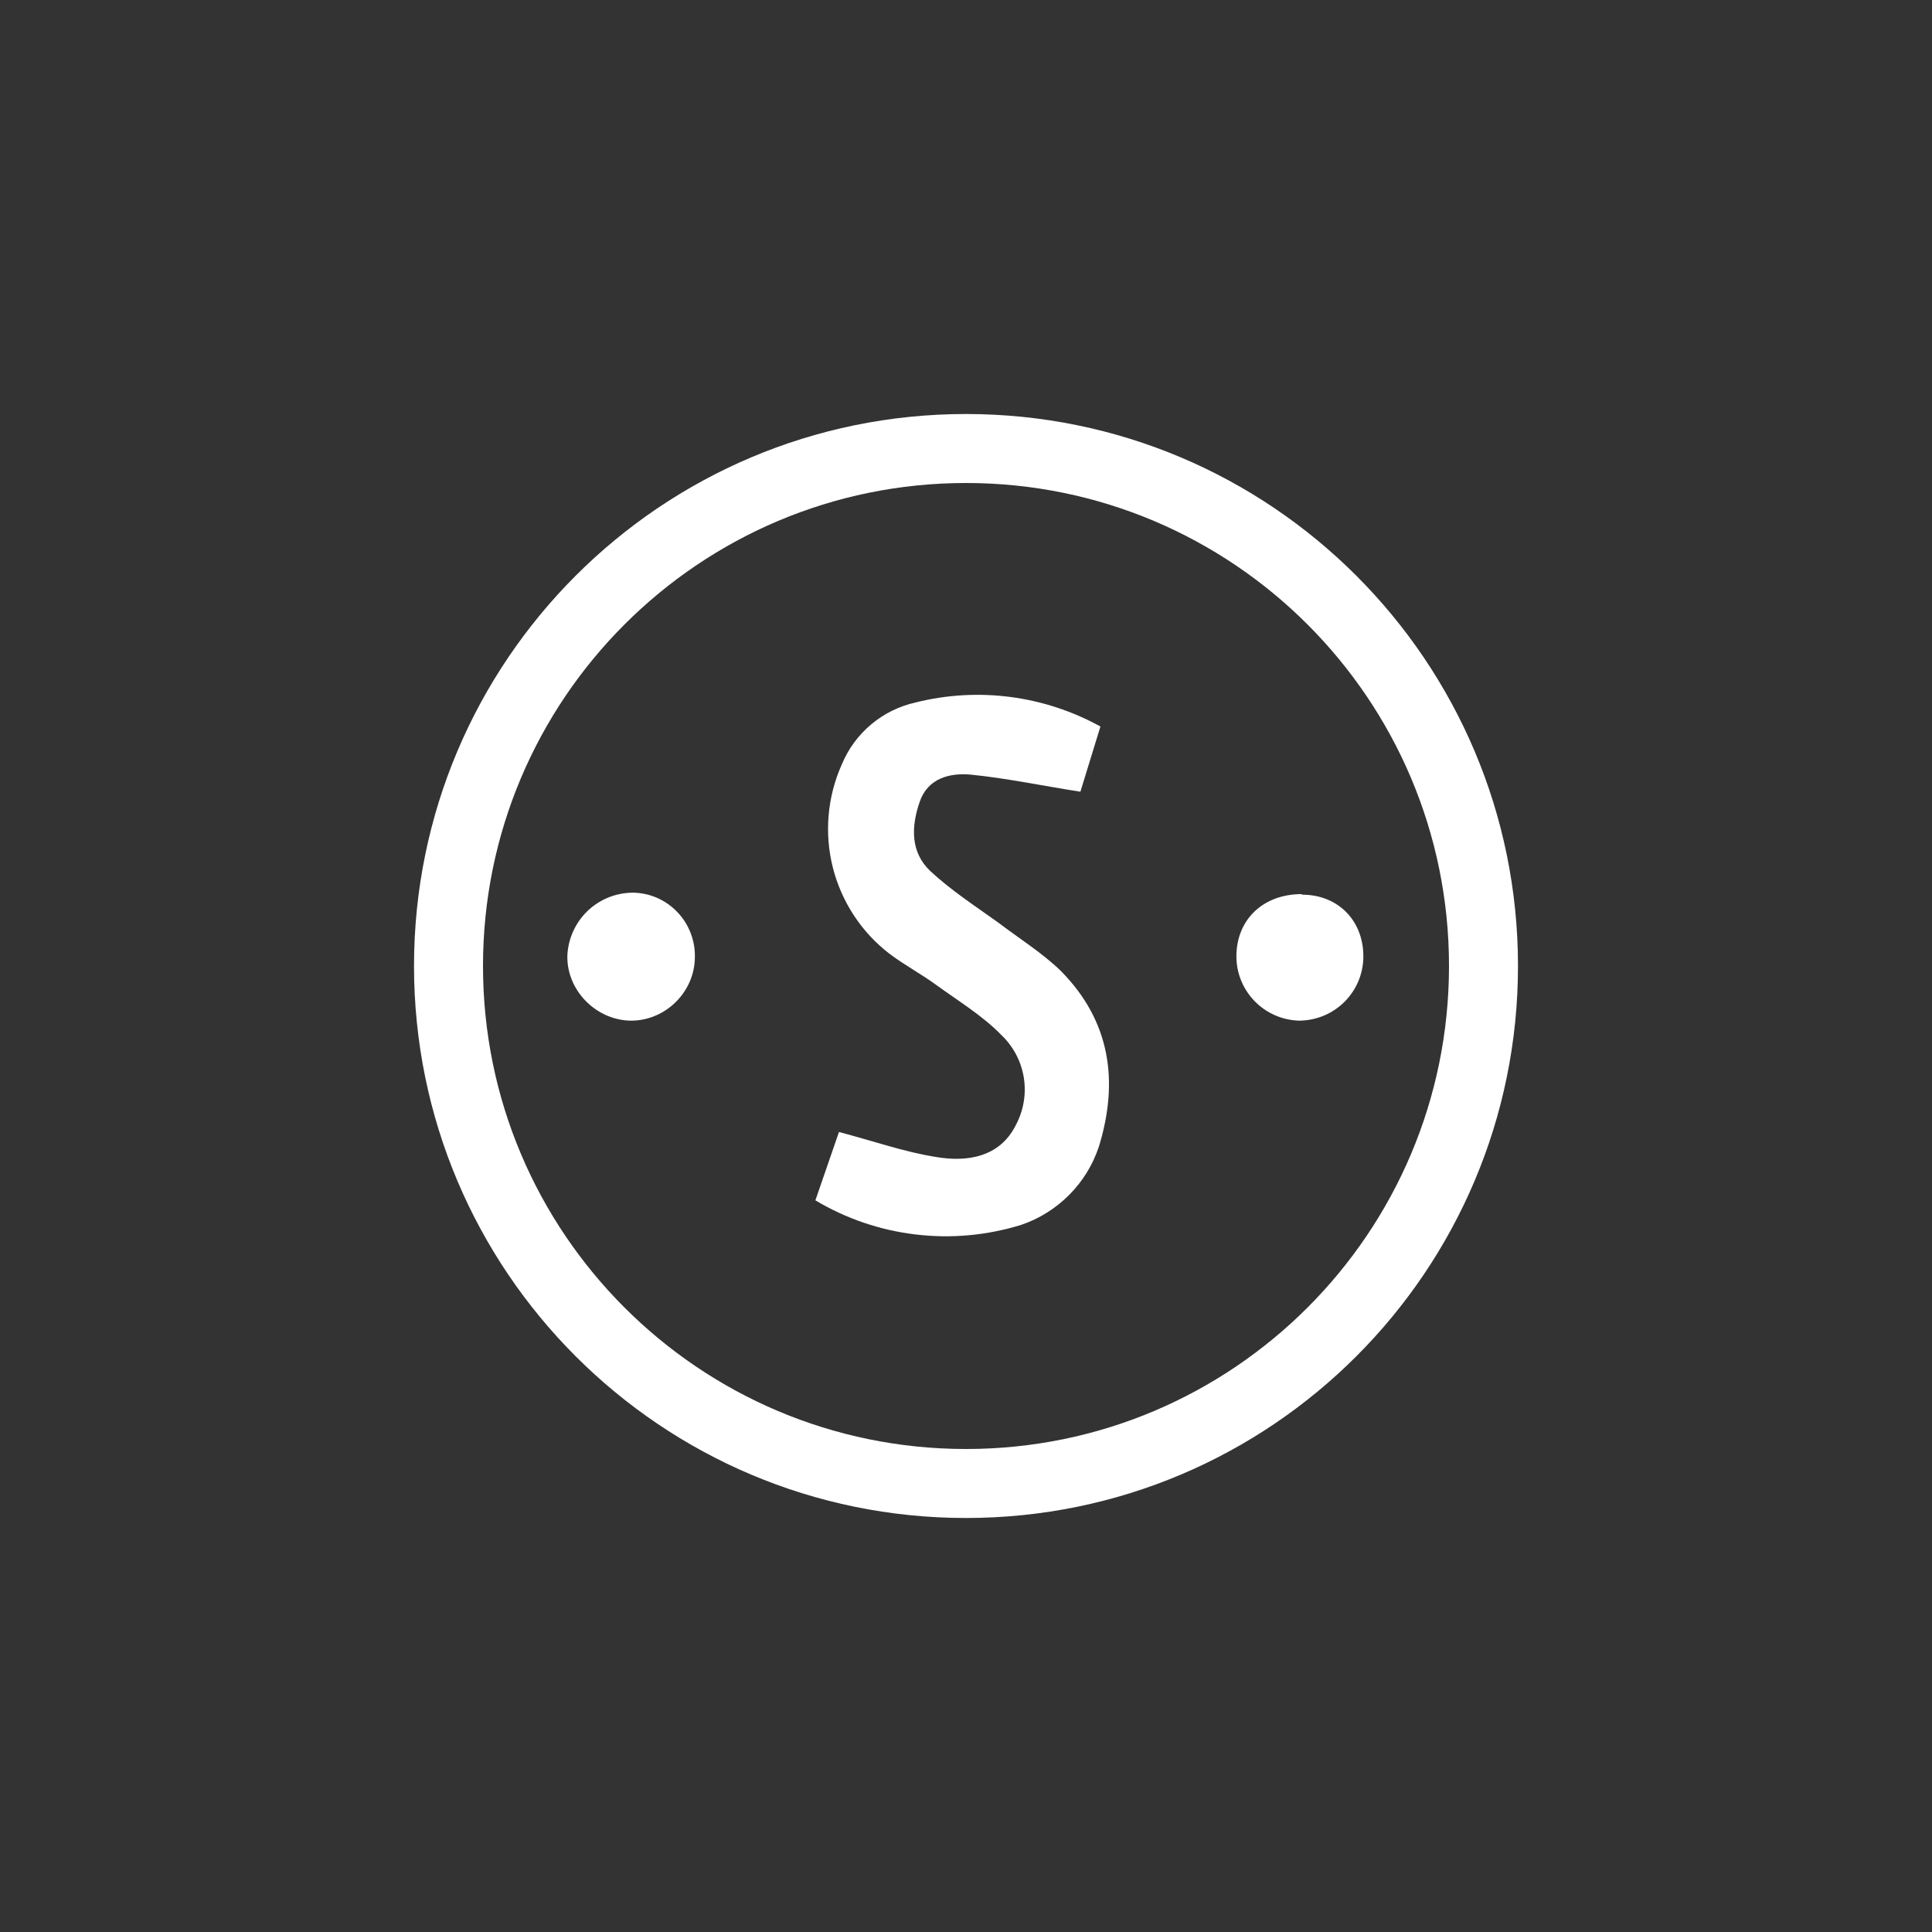 <svg width="24" height="24" viewBox="0 0 24 24" fill="none" xmlns="http://www.w3.org/2000/svg">
<rect x="0" y="0" width="24" height="24" fill="#333333" stroke="none"/>
<path d="M13.67 9.025L13.421 9.835C12.947 9.761 12.504 9.667 12.062 9.623C11.8 9.598 11.525 9.667 11.425 9.96C11.319 10.266 11.307 10.584 11.556 10.82C11.818 11.064 12.118 11.257 12.404 11.463C12.666 11.662 12.947 11.837 13.178 12.061C13.795 12.685 13.9 13.433 13.651 14.243C13.576 14.469 13.45 14.675 13.282 14.843C13.114 15.012 12.91 15.14 12.685 15.216C12.261 15.347 11.815 15.388 11.374 15.335C10.934 15.283 10.509 15.138 10.129 14.911L10.422 14.062C10.852 14.175 11.238 14.312 11.637 14.374C12.018 14.437 12.417 14.374 12.616 13.982C12.714 13.801 12.75 13.594 12.719 13.391C12.687 13.188 12.59 13.002 12.442 12.86C12.205 12.616 11.905 12.435 11.631 12.236C11.444 12.099 11.232 11.986 11.051 11.849C10.701 11.581 10.453 11.202 10.345 10.774C10.238 10.346 10.278 9.894 10.459 9.492C10.539 9.3 10.664 9.131 10.824 8.997C10.983 8.864 11.172 8.771 11.375 8.726C12.151 8.532 12.97 8.639 13.67 9.025ZM8.632 11.887C8.632 12.316 8.275 12.675 7.846 12.679C7.41 12.679 7.036 12.305 7.048 11.868C7.058 11.659 7.148 11.462 7.298 11.317C7.449 11.172 7.649 11.091 7.859 11.089C7.962 11.09 8.064 11.111 8.159 11.152C8.254 11.193 8.339 11.252 8.411 11.327C8.483 11.401 8.54 11.489 8.577 11.585C8.615 11.681 8.634 11.783 8.632 11.887ZM16.176 11.114C16.613 11.114 16.93 11.425 16.936 11.868C16.938 11.974 16.918 12.079 16.879 12.177C16.84 12.275 16.781 12.364 16.707 12.44C16.633 12.515 16.544 12.575 16.447 12.616C16.349 12.657 16.244 12.678 16.139 12.679C15.93 12.673 15.732 12.587 15.587 12.438C15.441 12.289 15.359 12.089 15.359 11.881C15.359 11.425 15.689 11.107 16.17 11.107L16.176 11.114Z" fill="white"/>
<path fill-rule="evenodd" clip-rule="evenodd" d="M12 18C15.314 18 18 15.314 18 12C18 8.687 15.314 6 12 6C8.687 6 6 8.687 6 12C6 15.314 8.687 18 12 18ZM12 18.857C15.787 18.857 18.857 15.787 18.857 12C18.857 8.213 15.787 5.143 12 5.143C8.213 5.143 5.143 8.213 5.143 12C5.143 15.787 8.213 18.857 12 18.857Z" fill="white"/>
</svg>
